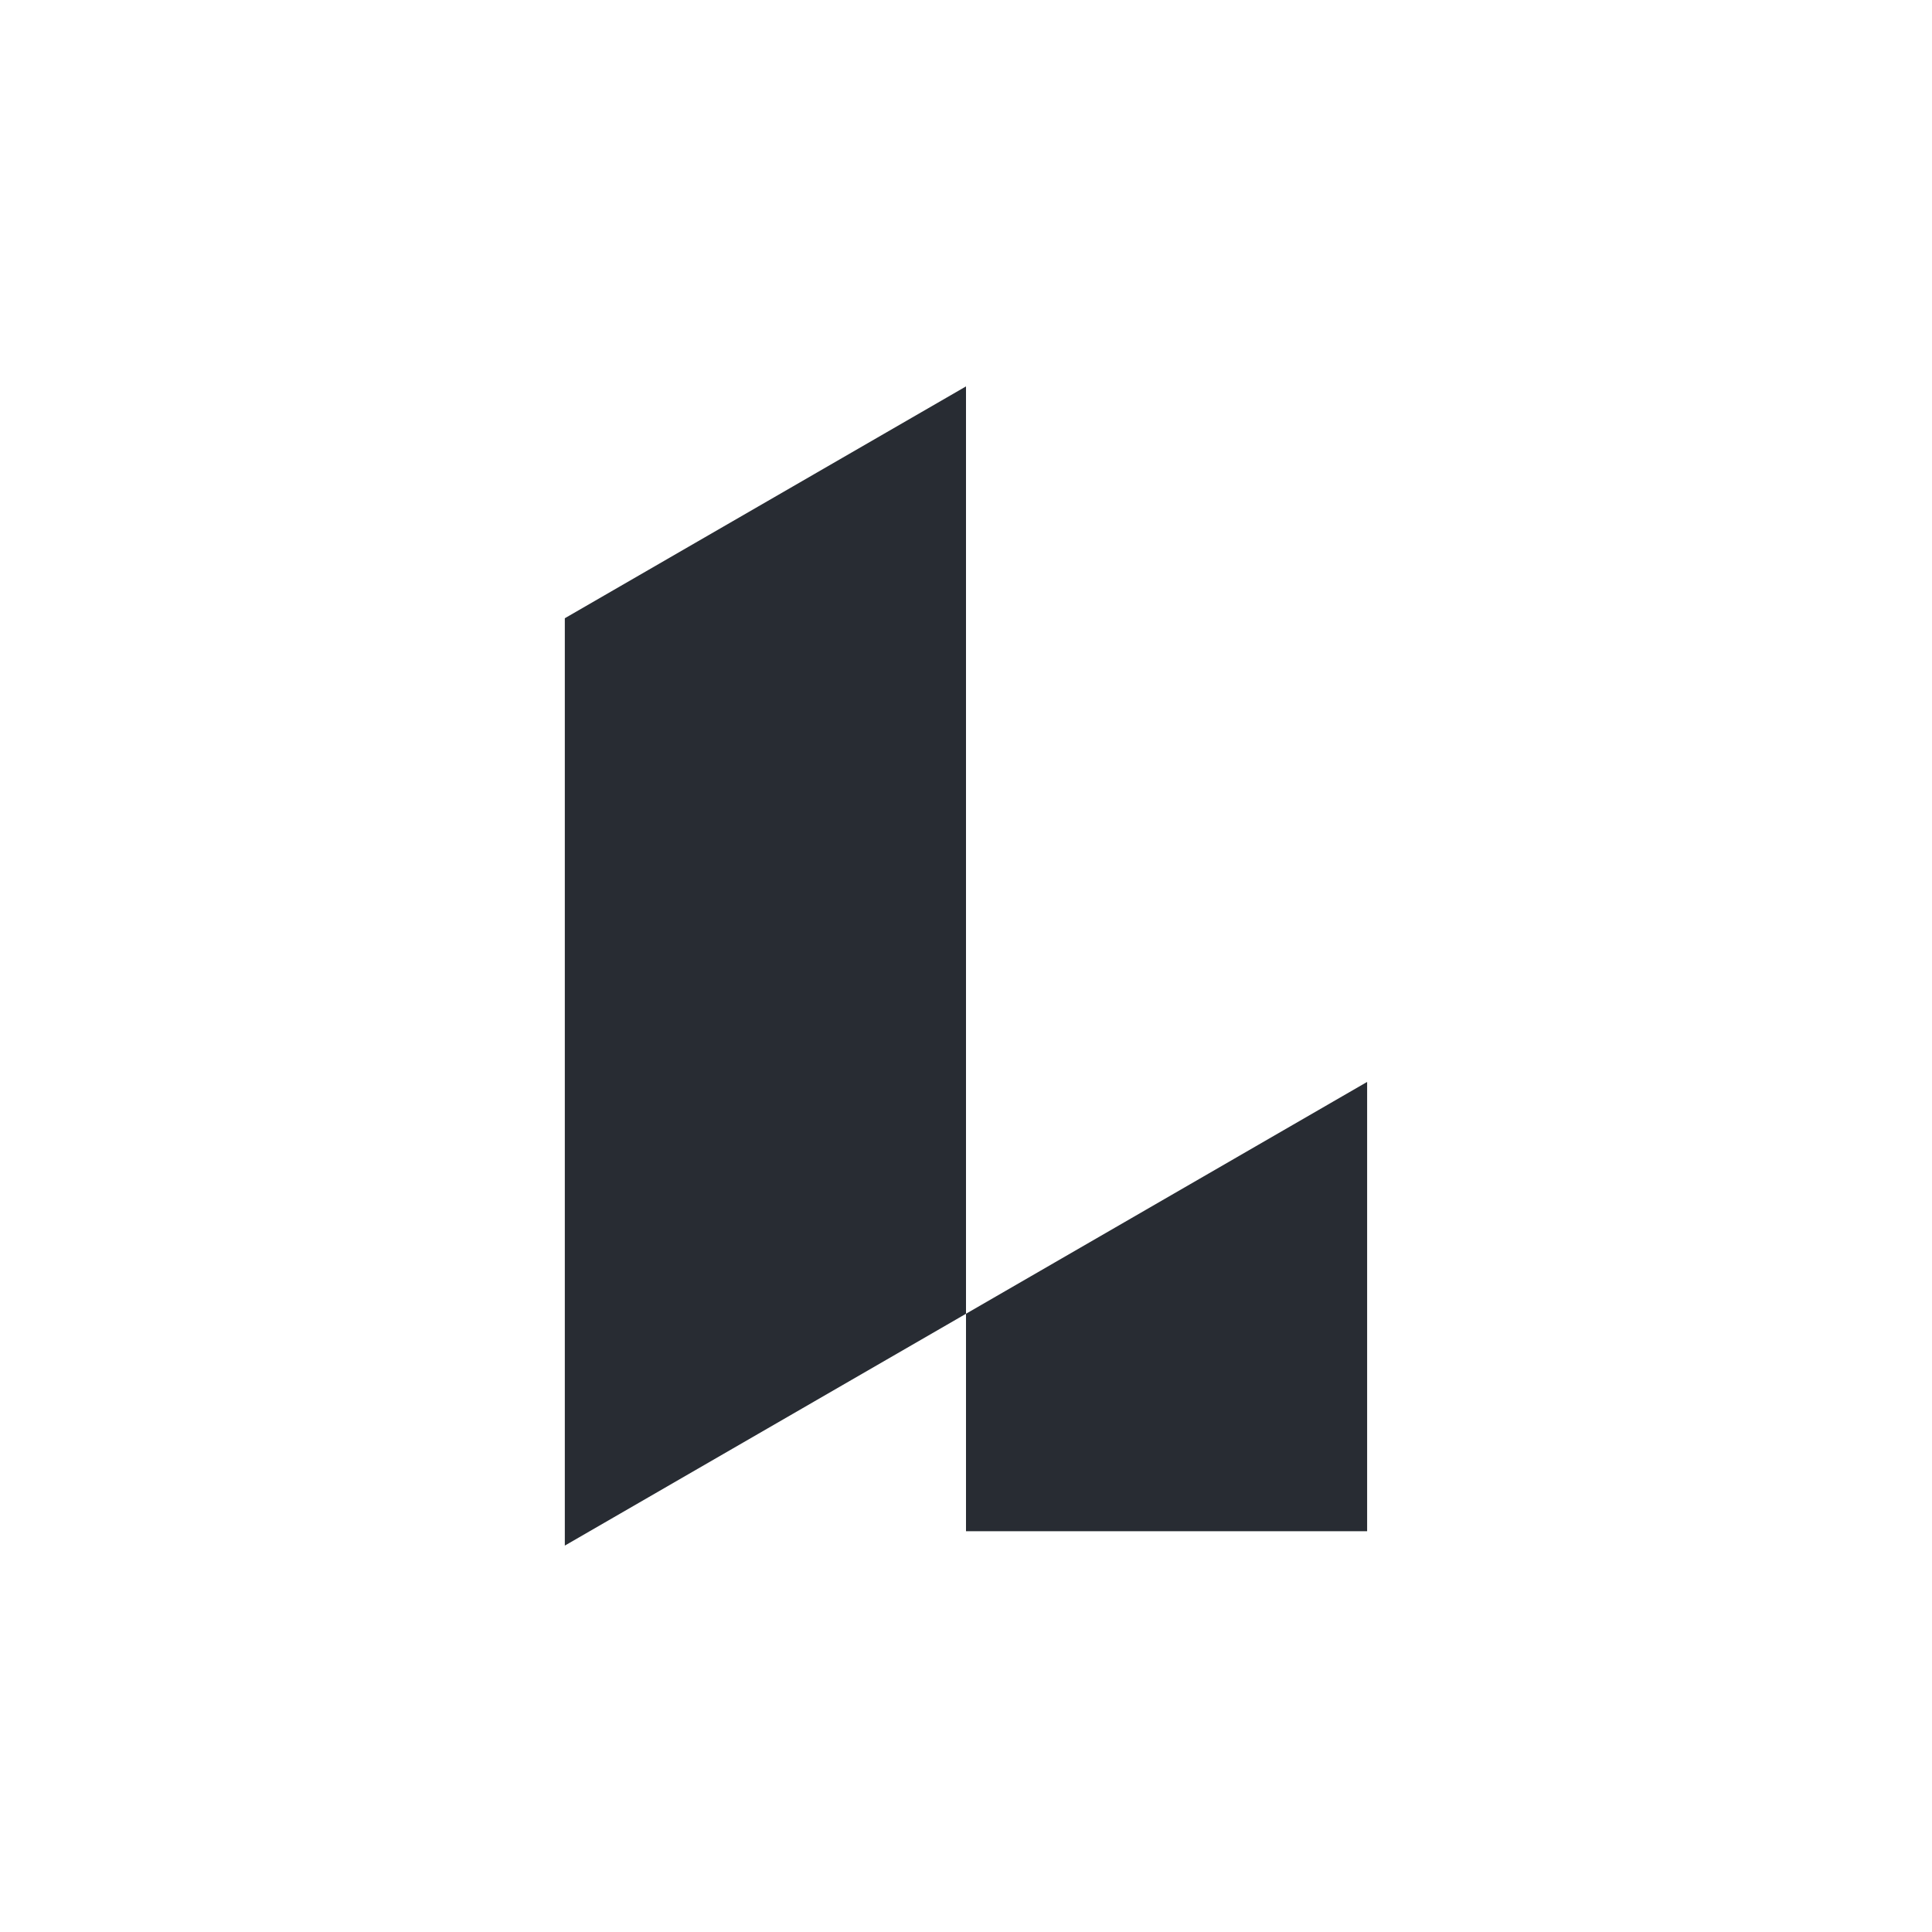 <?xml version="1.0" encoding="utf-8"?>
<svg role="img" viewBox="0 0 24 24" xmlns="http://www.w3.org/2000/svg">
	<title>Lucid</title>
	<path d="M12 0 3.694 4.8V24L12 19.2Zm0 19.2v4.502h8.305V14.4Z" transform="translate(4.8, 4.8) scale(0.6)" fill="#282C33"></path>
</svg>